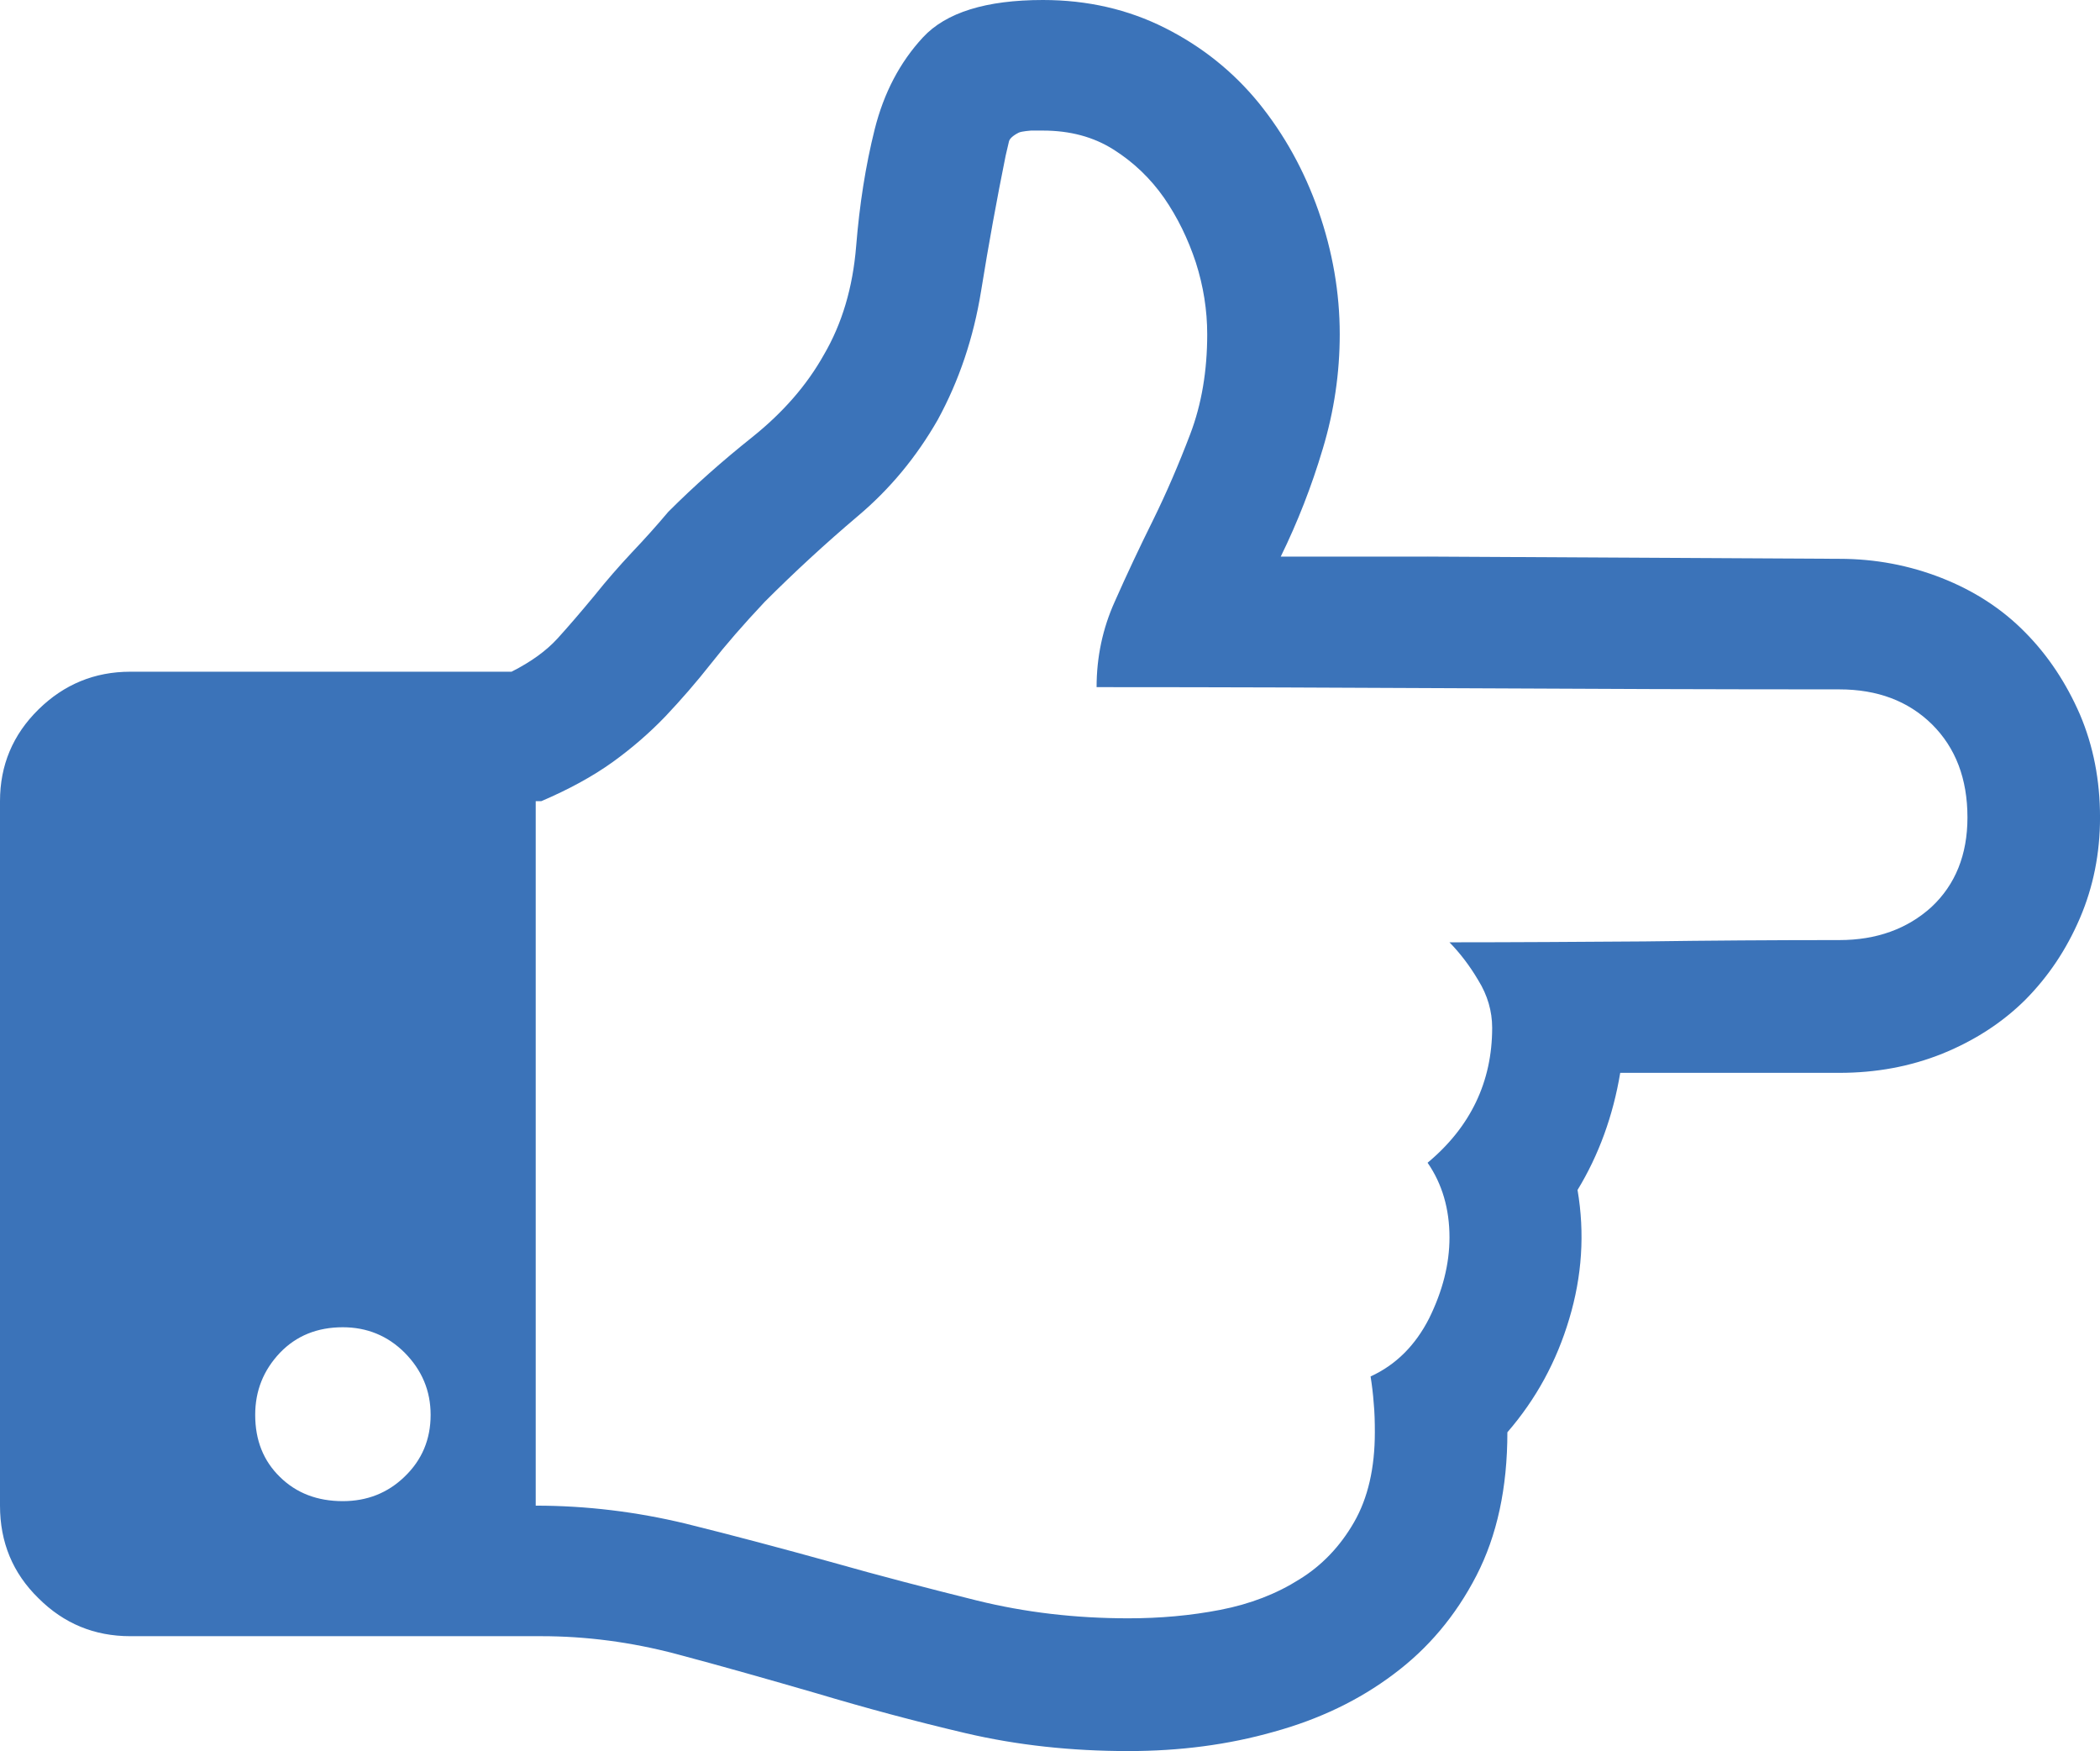 <svg xmlns="http://www.w3.org/2000/svg" width="91.768" height="76.5" viewBox="0 0 91.768 76.5" enable-background="new 0 0 91.768 76.5"><path d="M62.383 24.316l17.998 .098c1.562 0 3.057 .283 4.473 .84s2.637 1.348 3.643 2.373c1.006 1.016 1.797 2.217 2.393 3.584 .586 1.377 .879 2.871 .879 4.502 0 1.568-.293 3.033-.879 4.4-.596 1.387-1.387 2.559-2.393 3.574-1.006 .996-2.217 1.777-3.613 2.344-1.406 .566-2.91 .84-4.502 .84h-9.58c-.312 1.875-.938 3.594-1.865 5.117 .322 1.895 .195 3.77-.361 5.625-.557 1.875-1.455 3.516-2.705 4.961 0 2.422-.449 4.512-1.357 6.27s-2.119 3.184-3.613 4.297c-1.504 1.133-3.252 1.973-5.244 2.52-1.992 .566-4.111 .84-6.348 .84-2.49 0-4.854-.254-7.109-.781-2.246-.527-4.414-1.113-6.504-1.738-2.09-.605-4.141-1.191-6.133-1.719s-3.965-.781-5.908-.781h-17.962c-1.562 0-2.9-.547-4.014-1.66-1.122-1.095-1.679-2.443-1.679-4.045v-30.777c0-1.562 .557-2.9 1.68-4.004 1.113-1.094 2.451-1.65 4.014-1.65h16.66c.869-.439 1.533-.928 2.012-1.455s1.025-1.162 1.631-1.895c.508-.635 1.045-1.25 1.602-1.846 .557-.586 1.094-1.182 1.602-1.787 1.123-1.123 2.354-2.217 3.691-3.281 1.338-1.074 2.373-2.266 3.105-3.574 .801-1.367 1.27-2.949 1.416-4.756s.41-3.506 .811-5.107c.4-1.592 1.104-2.93 2.109-4.014s2.753-1.631 5.243-1.631c1.943 0 3.721 .41 5.332 1.221s2.979 1.904 4.102 3.281c1.113 1.377 1.982 2.939 2.607 4.717 .615 1.768 .928 3.564 .928 5.381 0 1.689-.244 3.359-.742 5.01-.488 1.641-1.104 3.213-1.836 4.707h6.416zm-47.403 41.266c1.055 0 1.963-.352 2.705-1.074 .752-.723 1.133-1.621 1.133-2.695 0-1.055-.381-1.953-1.133-2.715-.742-.742-1.65-1.113-2.705-1.113-1.113 0-2.031 .371-2.744 1.113-.723 .762-1.084 1.66-1.084 2.715 0 1.113 .361 2.012 1.084 2.715 .713 .702 1.631 1.054 2.744 1.054zm48.36-24.414c2.871 0 5.713-.02 8.516-.039 2.812-.039 5.654-.059 8.525-.059 1.621 0 2.969-.488 4.023-1.445 1.045-.977 1.572-2.285 1.572-3.912 0-1.689-.518-3.047-1.553-4.072-1.035-1.016-2.383-1.523-4.043-1.523-5.488 0-10.918-.02-16.279-.049s-10.751-.049-16.181-.049c0-1.309 .264-2.559 .791-3.73 .527-1.191 1.084-2.373 1.68-3.574 .586-1.191 1.123-2.441 1.621-3.75s.742-2.764 .742-4.365c0-1.045-.166-2.1-.498-3.135-.342-1.035-.801-1.973-1.387-2.822-.596-.85-1.328-1.553-2.207-2.109s-1.904-.83-3.086-.83h-.527s-.4 .029-.527 .088c-.254 .127-.4 .264-.43 .381l-.146 .625c-.381 1.885-.742 3.857-1.074 5.918-.332 2.051-.967 3.926-1.895 5.625-.928 1.621-2.09 3.027-3.496 4.209-1.396 1.182-2.754 2.432-4.062 3.74-.928 .986-1.709 1.885-2.344 2.695-.645 .82-1.309 1.582-1.992 2.305-.684 .713-1.455 1.387-2.324 2.012-.859 .615-1.895 1.182-3.105 1.699h-.244v30.777c2.236 0 4.414 .273 6.533 .781 2.129 .527 4.248 1.094 6.367 1.68 2.129 .605 4.248 1.152 6.367 1.68 2.129 .527 4.336 .781 6.631 .781 1.377 0 2.715-.117 4.023-.371s2.461-.703 3.447-1.328c.986-.605 1.787-1.445 2.393-2.5s.908-2.363 .908-3.926c0-.449-.01-.879-.049-1.27-.029-.41-.078-.801-.137-1.172 1.113-.508 1.963-1.367 2.559-2.539 .586-1.191 .889-2.363 .889-3.535 0-1.25-.322-2.344-.957-3.262 1.875-1.562 2.822-3.535 2.822-5.898 0-.723-.205-1.426-.605-2.07-.392-.666-.822-1.213-1.261-1.662z" fill="#3b73b9"/></svg>